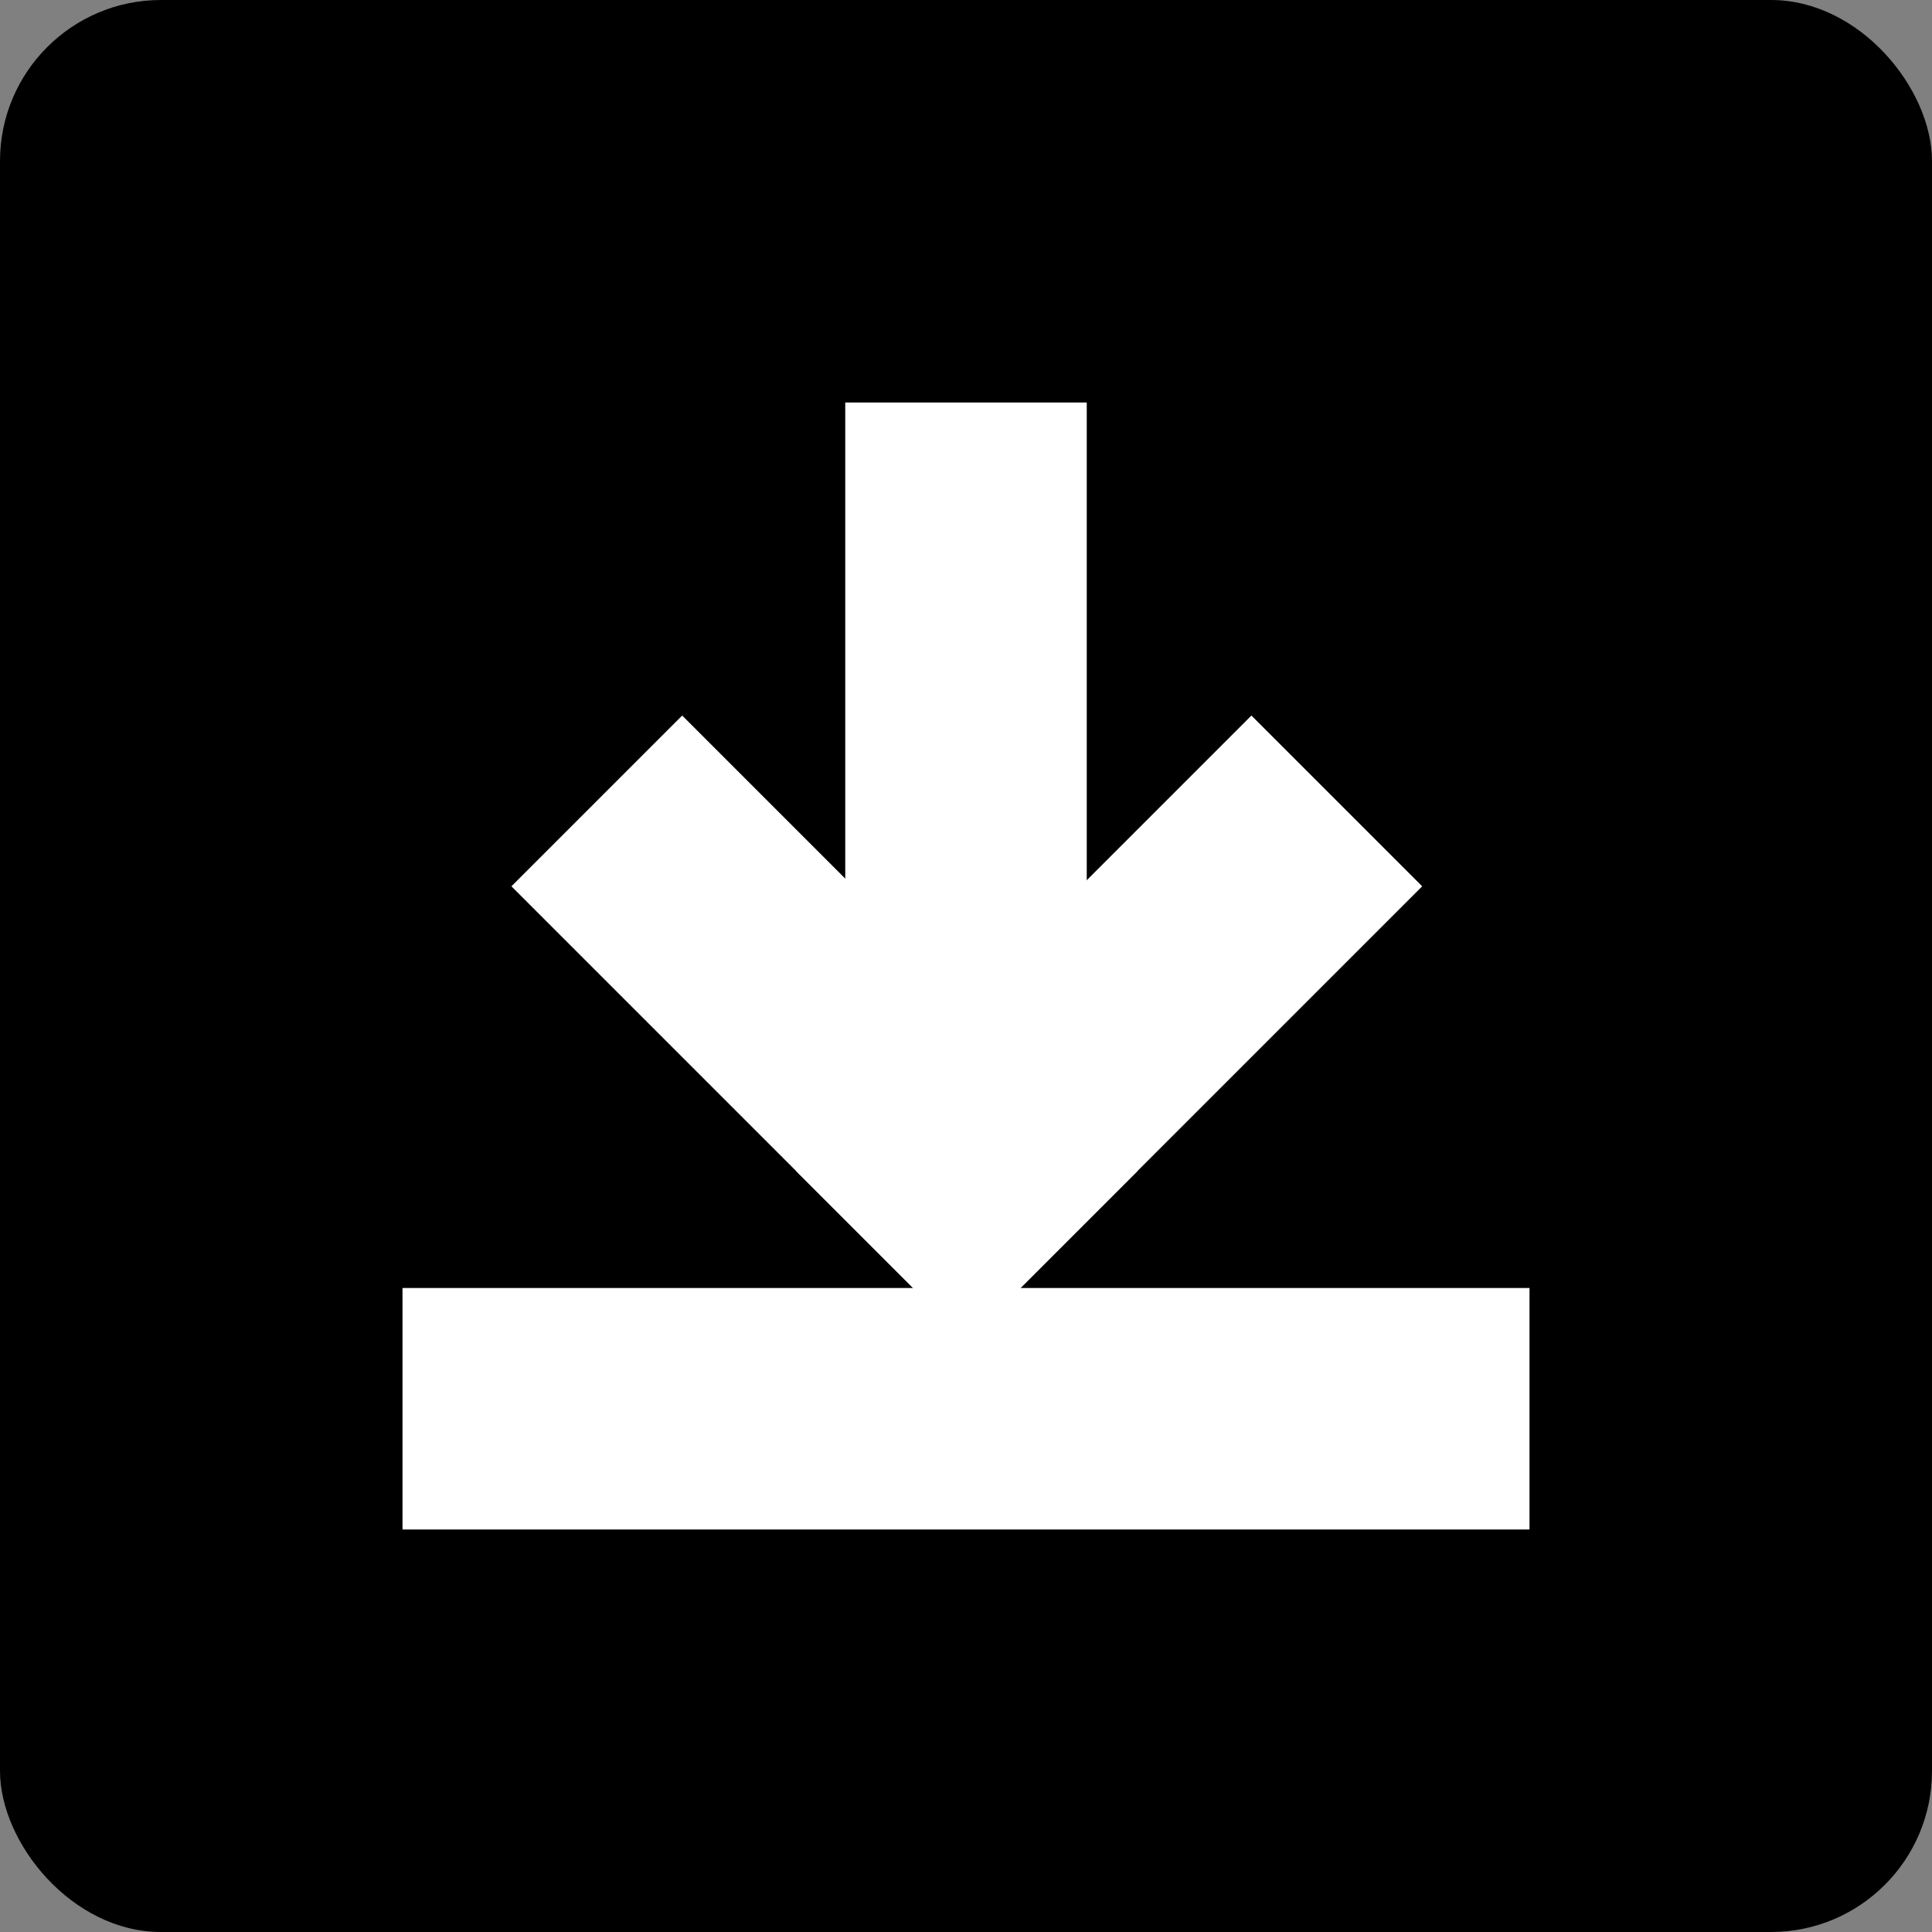 <?xml version="1.0" encoding="UTF-8"?>
<svg width="24px" height="24px" viewBox="0 0 24 24" version="1.1" xmlns="http://www.w3.org/2000/svg" xmlns:xlink="http://www.w3.org/1999/xlink">
    <rect x="0" y="0" width="24" height="24" fill="#808080" stroke="none"/>
    <!-- Generator: Sketch 53.2 (72643) - https://sketchapp.com -->
    <title>Download Icon selected</title>
    <desc>Created with Sketch.</desc>
    <g id="Download-Icon-selected" stroke="none" stroke-width="1" fill="none" fill-rule="evenodd">
        <rect id="Rectangle-Copy" fill="#000000" x="0" y="0" width="24" height="24" rx="2"></rect>
        <rect id="Rectangle-Copy-2" fill="#FFFFFF" transform="translate(12, 17.5) rotate(-270) translate(-12, -17.5) " x="10.5" y="10.5" width="3" height="14"></rect>
        <rect id="Rectangle-Copy-3" fill="#FFFFFF" transform="translate(12, 9.5) rotate(-180) translate(-12, -9.5) " x="10.5" y="5" width="3" height="9"></rect>
        <g id="Group" transform="translate(12.01, 11.01) rotate(-315) translate(-12.01, -11.01) translate(7.51, 7.01)" fill="#FFFFFF">
            <rect id="Rectangle-Copy-4" transform="translate(4.5, 6.5) rotate(-270) translate(-4.5, -6.5) " x="3" y="2.5" width="3" height="8"></rect>
            <rect id="Rectangle-Copy-5" transform="translate(7, 4) rotate(-180) translate(-7, -4) " x="5.5" y="0" width="3" height="8"></rect>
        </g>
    </g>
</svg>